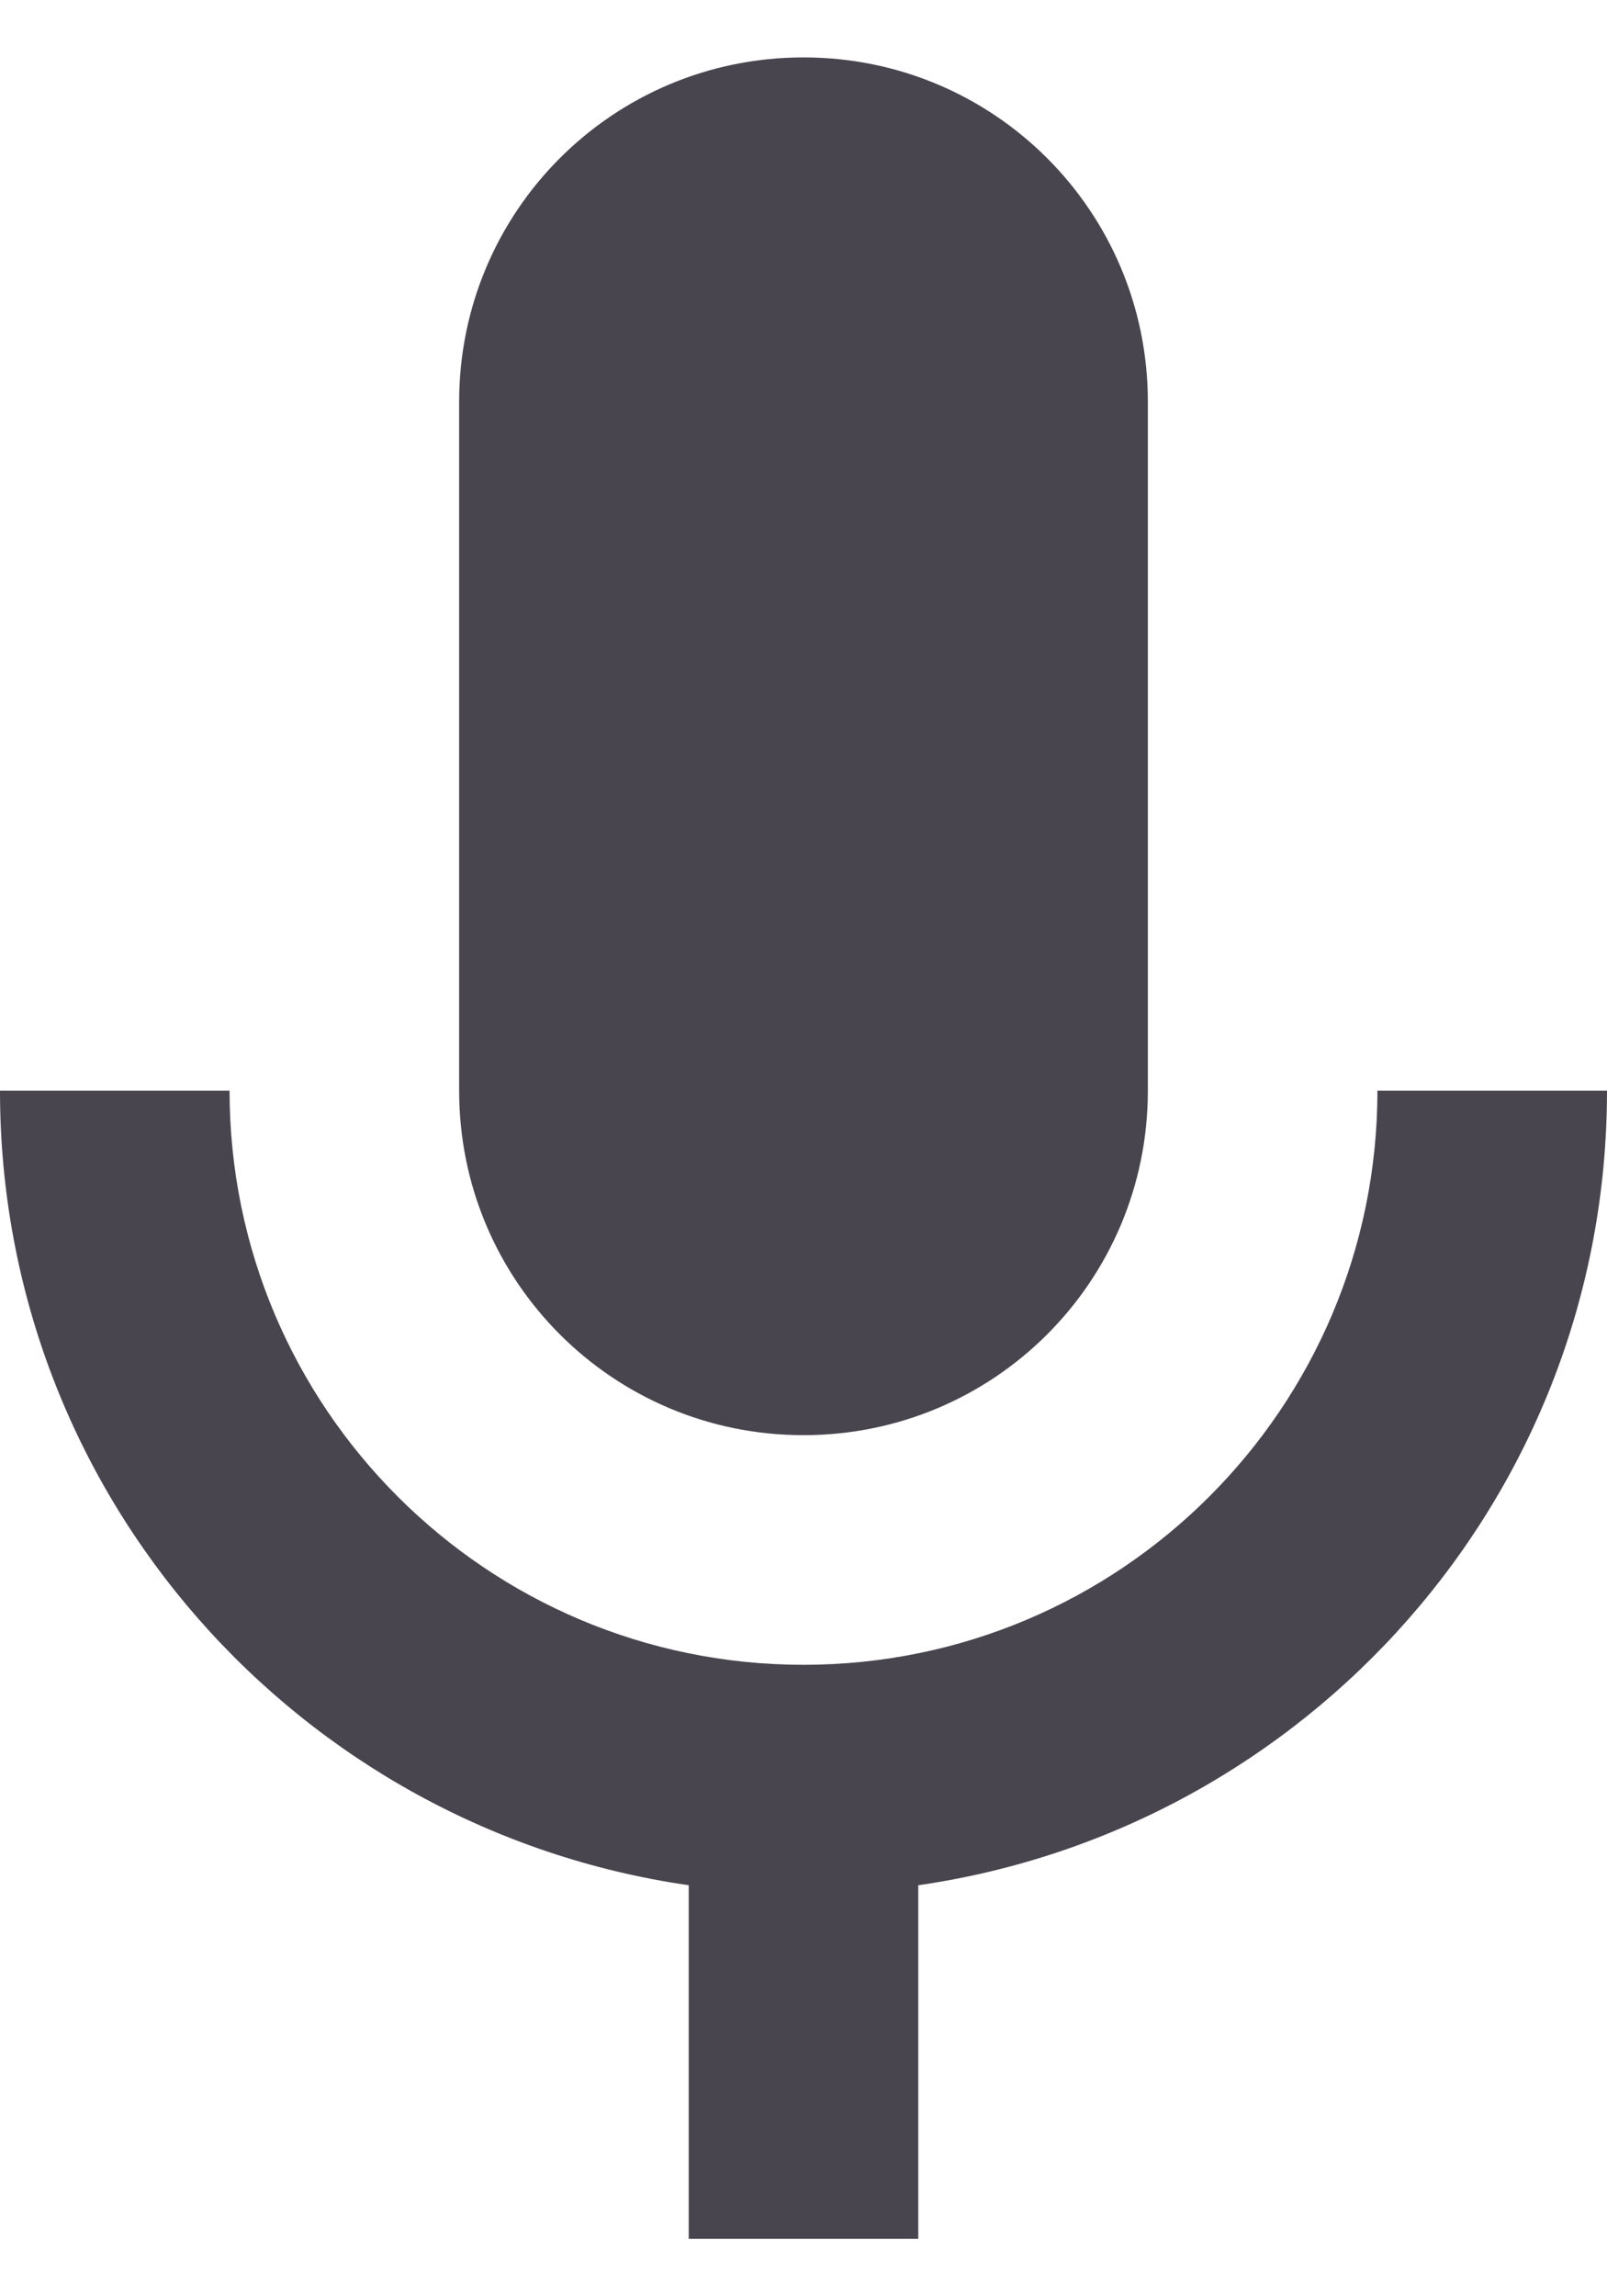 <svg width="14" height="20" viewBox="0 0 14 20" fill="none" xmlns="http://www.w3.org/2000/svg">
<path fill-rule="evenodd" clip-rule="evenodd" d="M10 9.5C10 11.16 8.66 12.5 7 12.5C5.34 12.5 4 11.16 4 9.5V3.5C4 1.84 5.34 0.5 7 0.5C8.66 0.5 10 1.84 10 3.5V9.5ZM7 14.5C9.76 14.5 12 12.26 12 9.5H14C14 13.03 11.39 15.93 8 16.42V19.5H6V16.42C2.61 15.93 0 13.03 0 9.5H2C2 12.26 4.24 14.5 7 14.5Z" fill="#49454F"/>
</svg>
